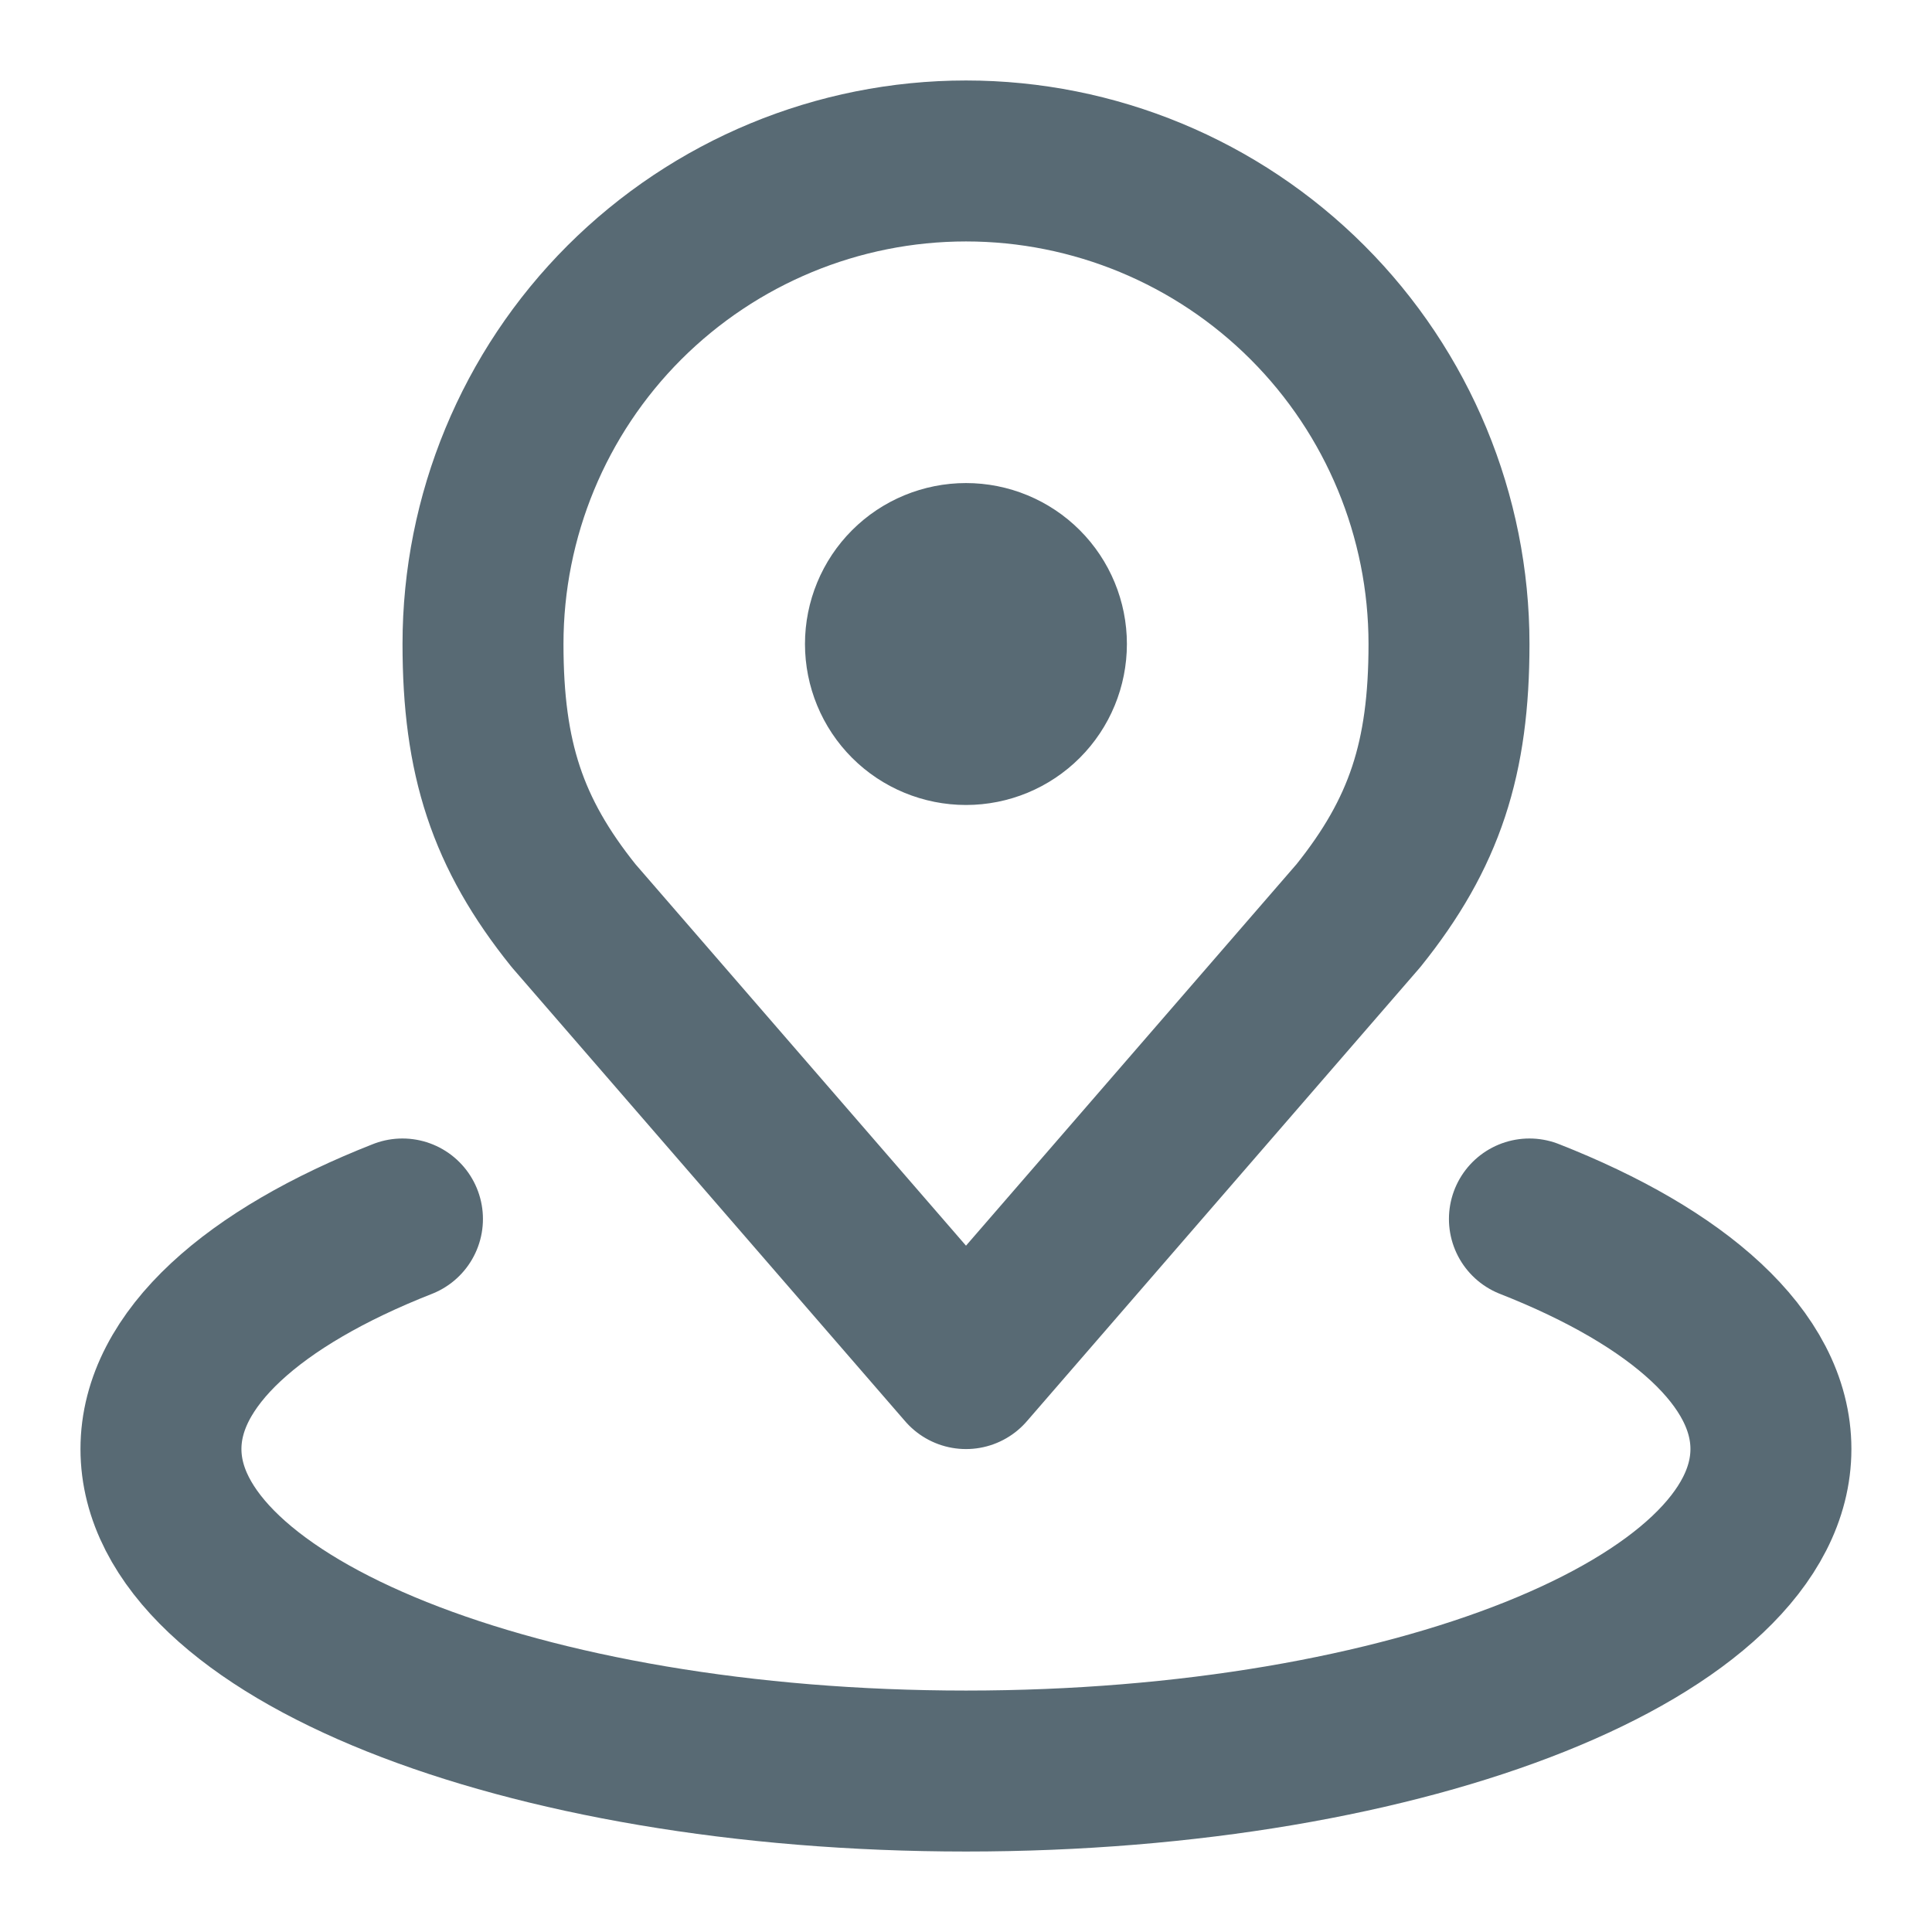 <svg width="16" height="16" viewBox="0 0 16 16" fill="none" xmlns="http://www.w3.org/2000/svg">
<g clip-path="url(#clip0_1431_4396)">
<path d="M3.333 10.095C2.099 10.58 1.333 11.254 1.333 12C1.333 13.473 4.318 14.667 8 14.667C11.682 14.667 14.666 13.473 14.666 12C14.666 11.254 13.9 10.58 12.666 10.095M8 1.333C6.939 1.333 5.922 1.755 5.171 2.505C4.421 3.255 4 4.273 4 5.333C4 6.279 4.201 6.899 4.75 7.583L8 11.334L11.25 7.583C11.799 6.899 12 6.279 12 5.333C12 4.273 11.578 3.255 10.828 2.505C10.078 1.755 9.061 1.333 8 1.333ZM8 4.667C7.823 4.667 7.653 4.737 7.528 4.862C7.403 4.987 7.333 5.157 7.333 5.333C7.333 5.51 7.403 5.68 7.528 5.805C7.653 5.93 7.823 6 8 6C8.177 6 8.346 5.93 8.471 5.805C8.596 5.68 8.666 5.51 8.666 5.333C8.666 5.157 8.596 4.987 8.471 4.862C8.346 4.737 8.177 4.667 8 4.667Z" stroke="#586A74" stroke-width="1.333" stroke-linecap="round" stroke-linejoin="round"/>
</g>
<defs>
<clipPath id="clip0_1431_4396">
<rect width="16" height="16" fill="white"/>
</clipPath>
</defs>
</svg>
